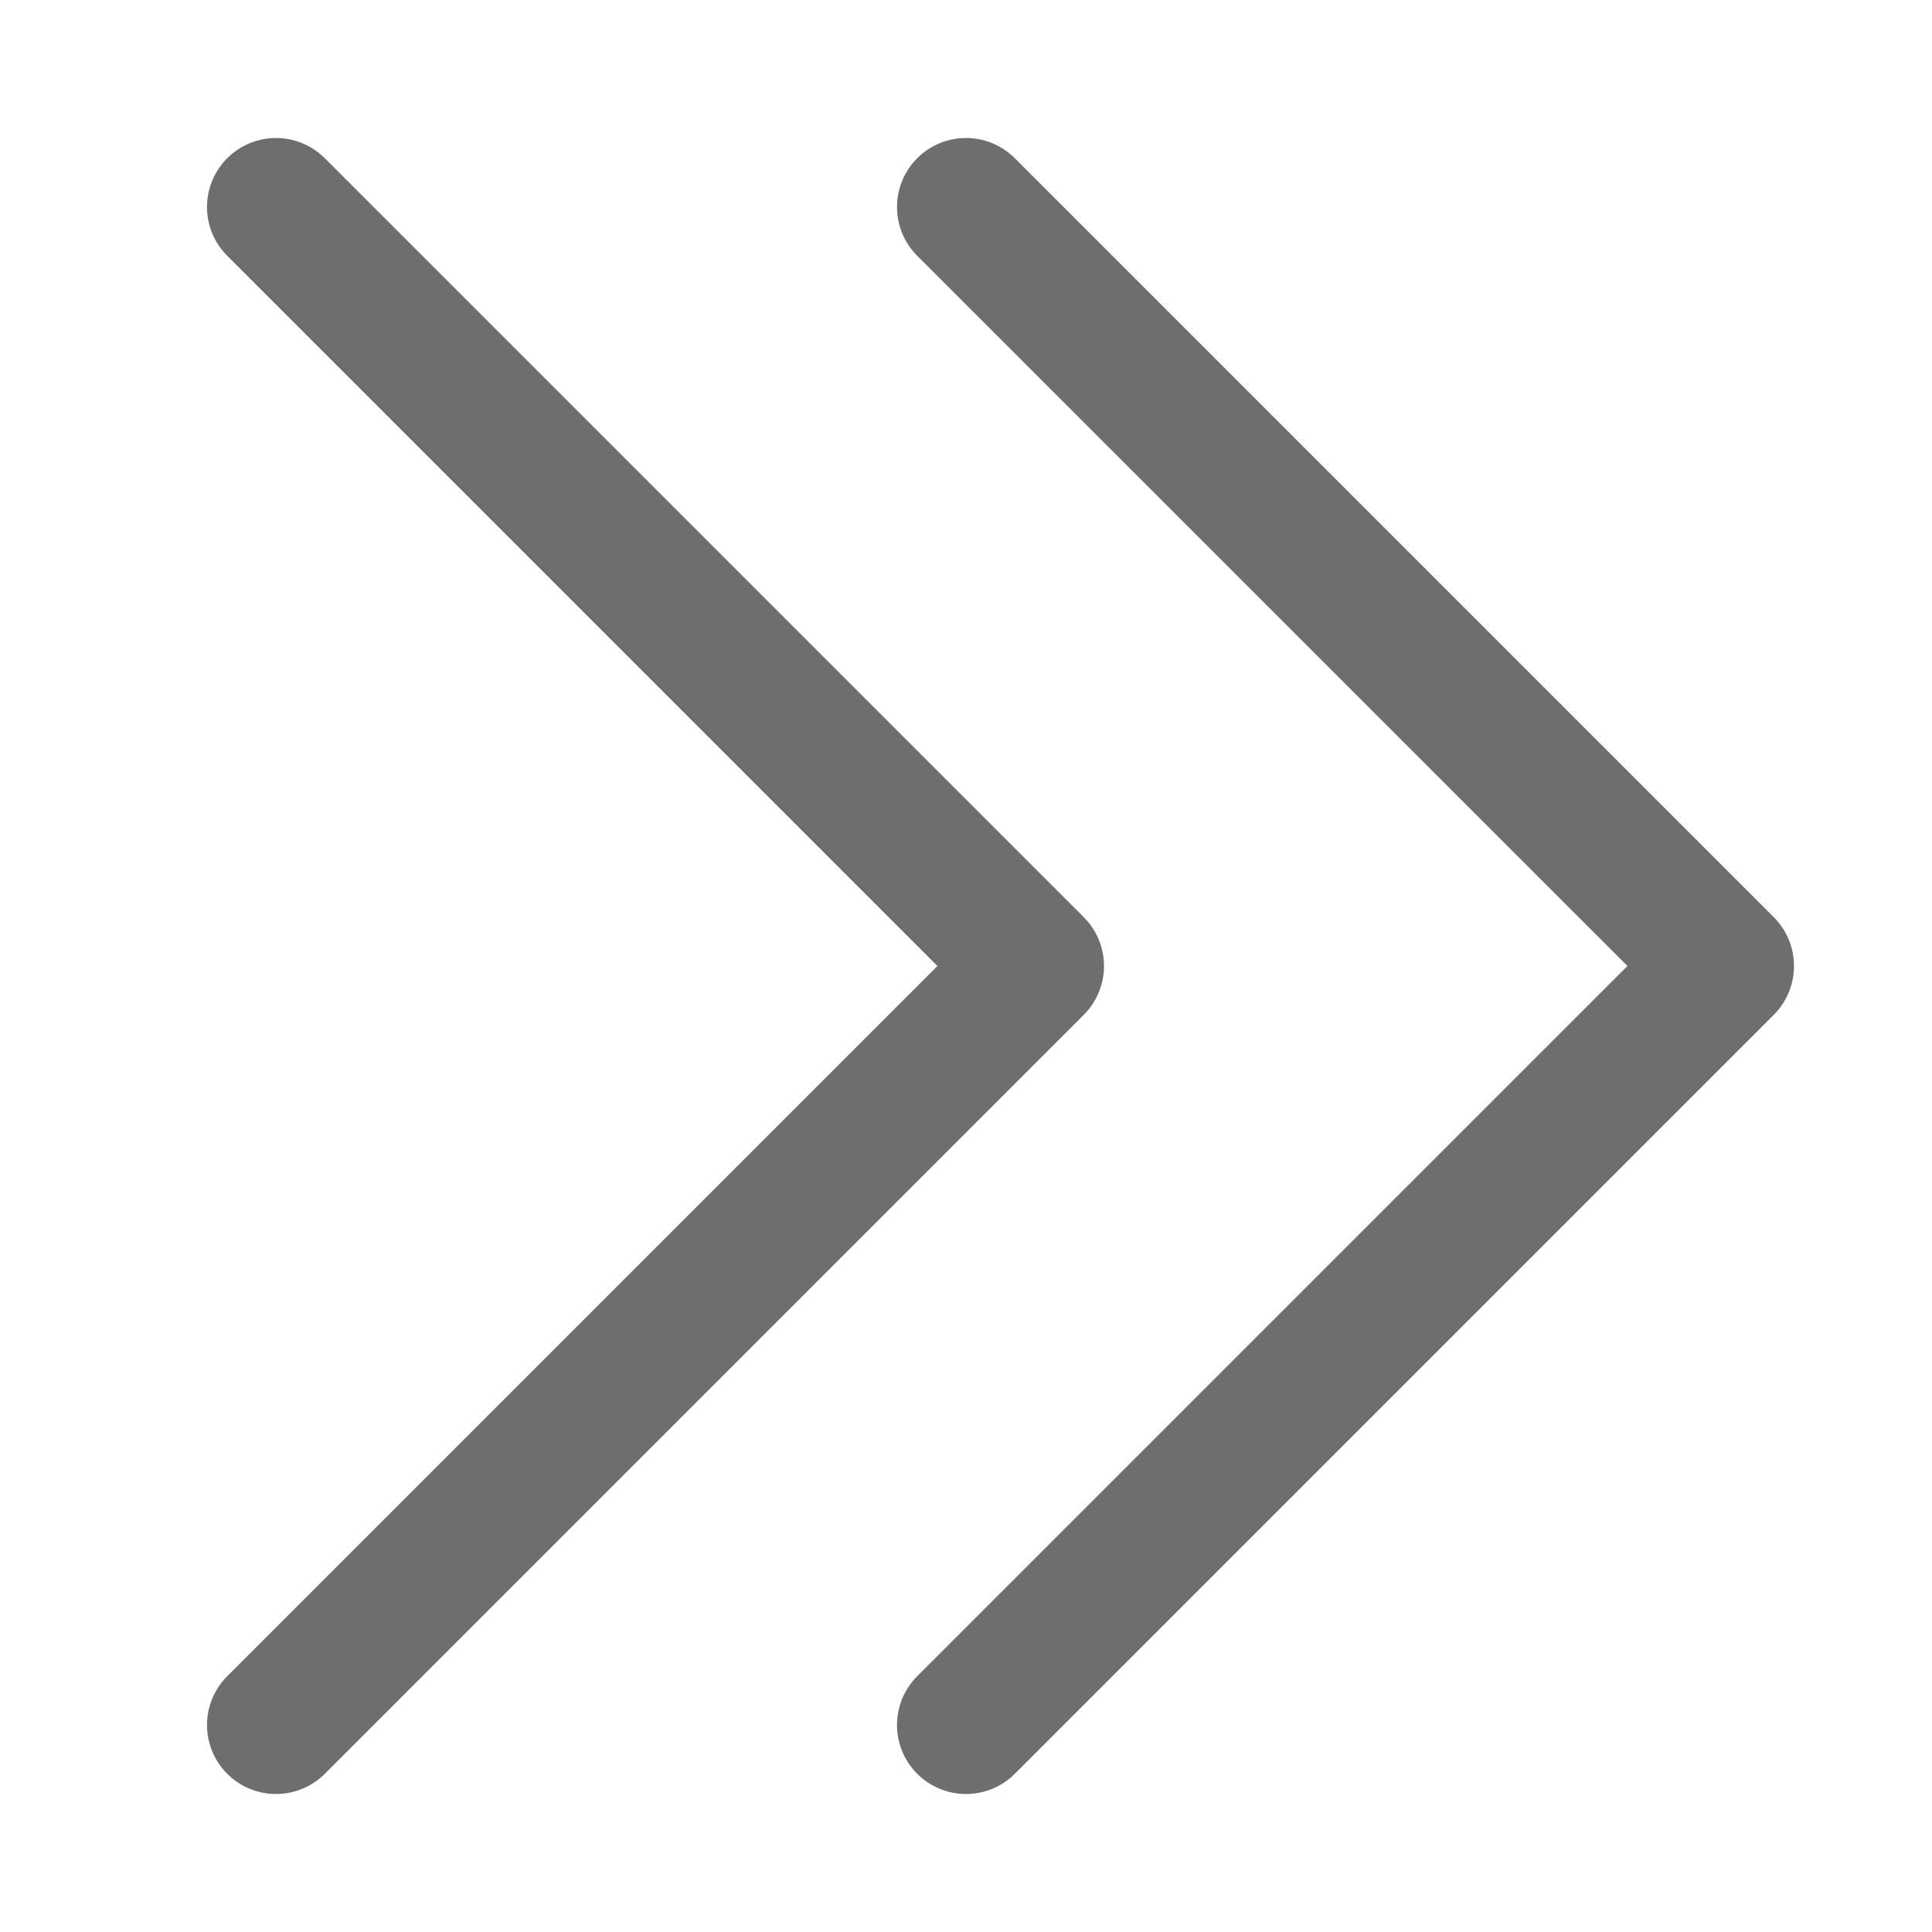 <?xml version="1.0" encoding="UTF-8"?>
<svg width="28px" height="28px" viewBox="0 0 28 28" version="1.1" xmlns="http://www.w3.org/2000/svg" xmlns:xlink="http://www.w3.org/1999/xlink">
    <!-- Generator: Sketch 56.2 (81672) - https://sketch.com -->
    <title>DoubleArrowRight</title>
    <desc>Created with Sketch.</desc>
    <g id="DoubleArrowRight" stroke="none" stroke-width="1" fill="none" fill-rule="evenodd">
        <g>
            <rect id="蒙版" opacity="0.2" transform="translate(14, 14) scale(-1, 1) translate(-14, -14) " x="0" y="0" width="28" height="28"></rect>
            <polyline id="路径-2" stroke="#6E6E6E" stroke-width="2" stroke-linecap="round" stroke-linejoin="round" transform="translate(19.5, 14) scale(-1, 1) translate(-19.5, -14) " points="25 25 14 14 25 3"></polyline>
            <polyline id="路径-2" stroke="#6E6E6E" stroke-width="2" stroke-linecap="round" stroke-linejoin="round" transform="translate(9.5, 14) scale(-1, 1) translate(-9.5, -14) " points="15 25 4 14 15 3"></polyline>
        </g>
    </g>
</svg>
